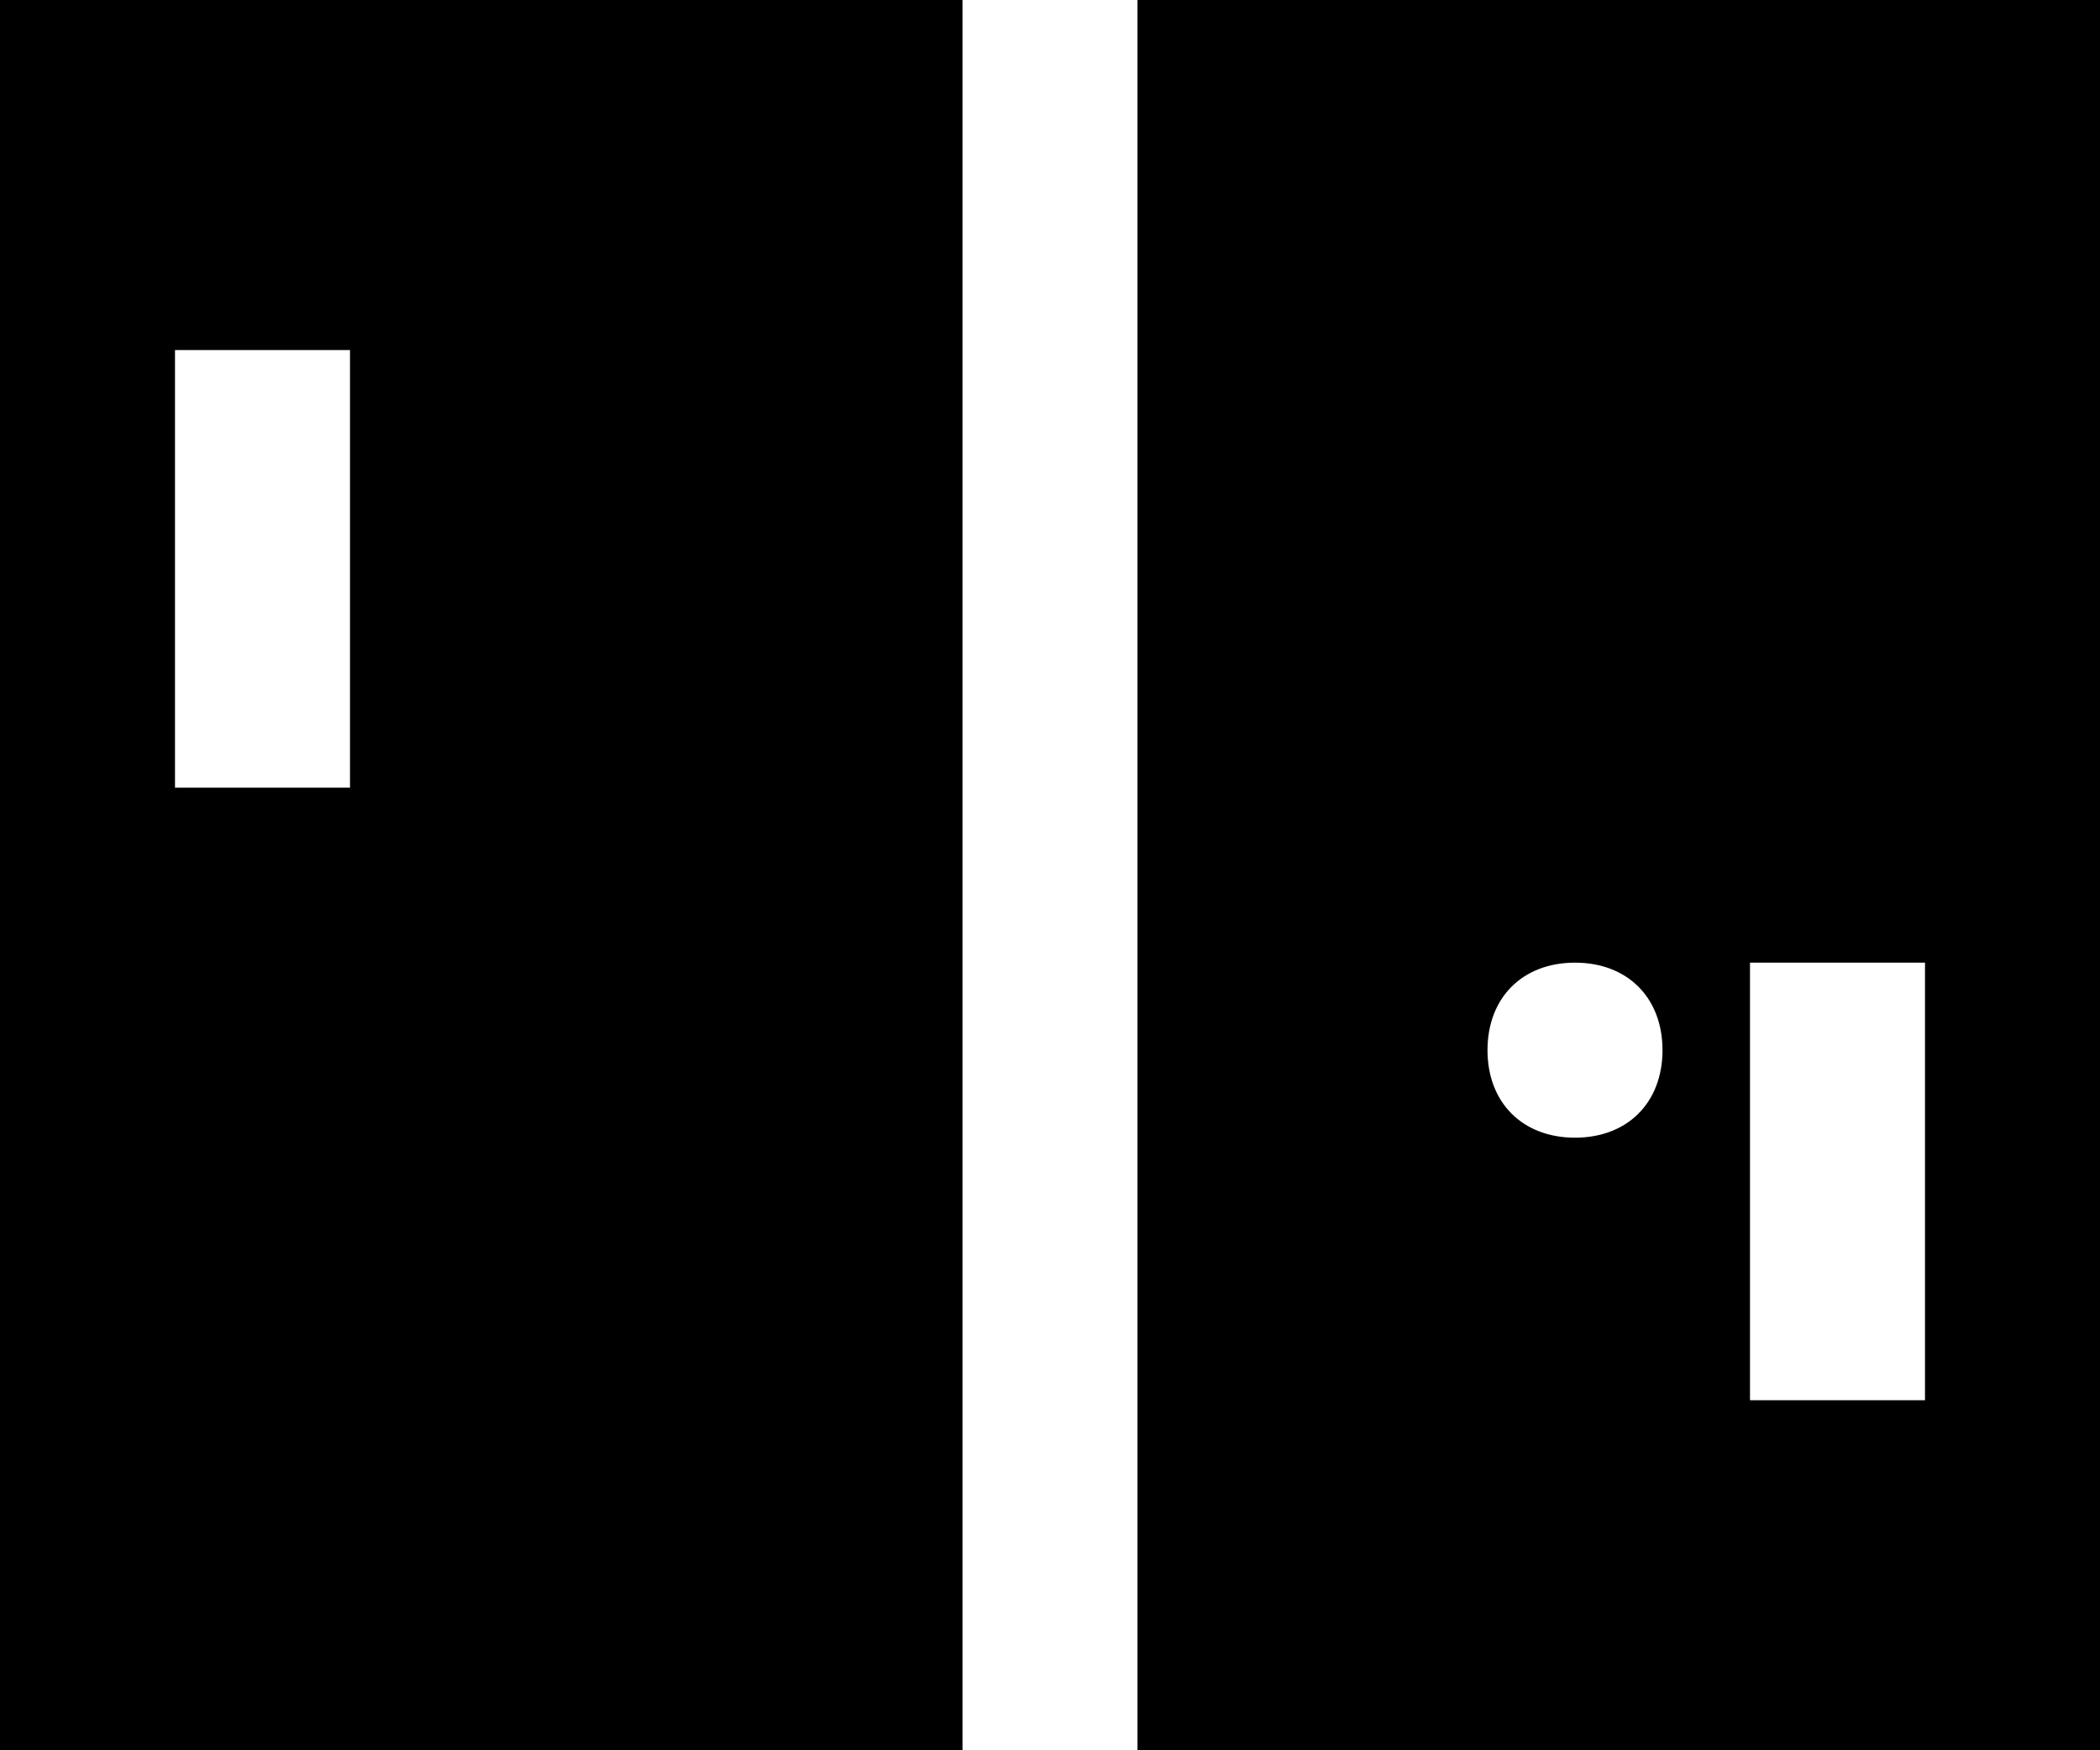 <?xml version="1.0" encoding="utf-8"?>
<!-- Generator: Adobe Illustrator 27.7.0, SVG Export Plug-In . SVG Version: 6.00 Build 0)  -->
<svg version="1.1" id="Calque_1" xmlns="http://www.w3.org/2000/svg" xmlns:xlink="http://www.w3.org/1999/xlink" x="0px" y="0px"
	 viewBox="0 0 24 20" style="enable-background:new 0 0 24 20;" xml:space="preserve">
<style type="text/css">
	.st0{fill:#FFFFFF;}
</style>
<rect width="24" height="20"/>
<path class="st0" d="M11,0v20h2V0H11z"/>
<path class="st0" d="M22,11h-2v5h2V11z"/>
<path class="st0" d="M2,4v5h2V4H2z"/>
<path class="st0" d="M18,13c0.6,0,1-0.4,1-1s-0.4-1-1-1s-1,0.4-1,1S17.4,13,18,13z"/>
</svg>
